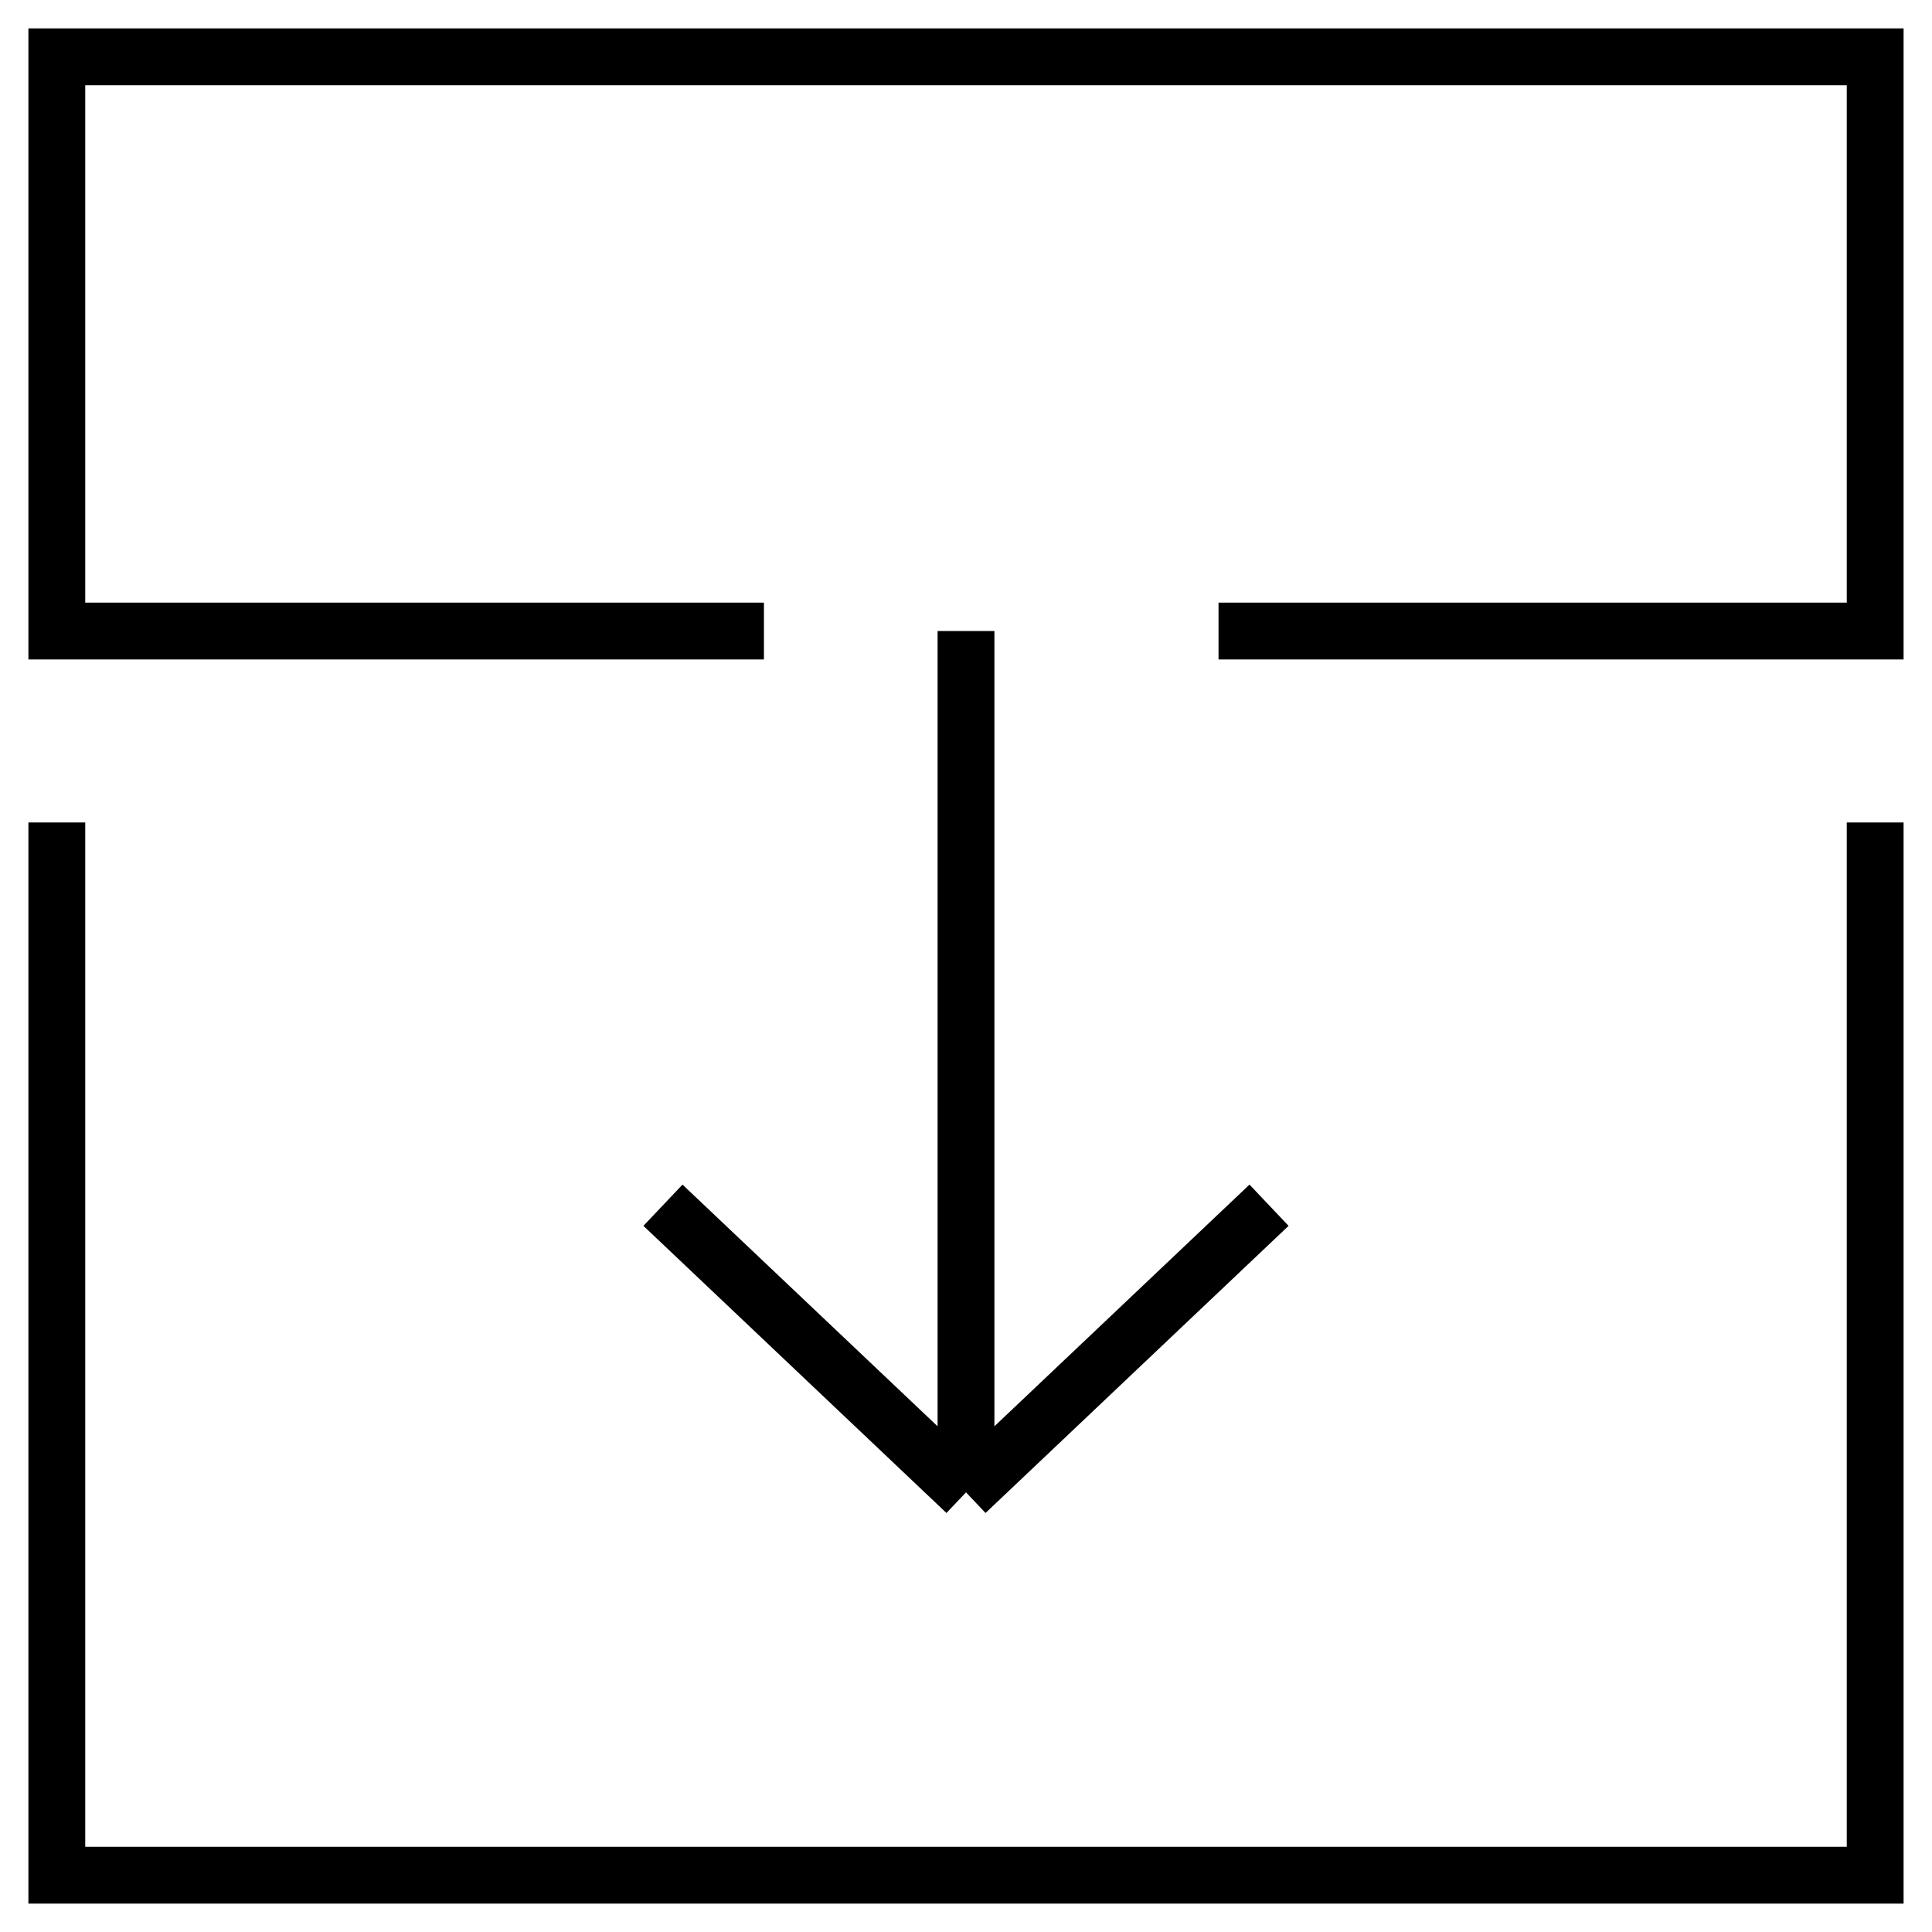 <svg width="34" height="34" viewBox="0 0 34 34" fill="none" xmlns="http://www.w3.org/2000/svg">
<path d="M13.444 11.105H1V1H33V11.105H21.444M17 11.105V26.263M17 26.263L22.333 21.21M17 26.263L11.667 21.21M33 14.474V33H1V14.474" stroke="black"/>
</svg>

